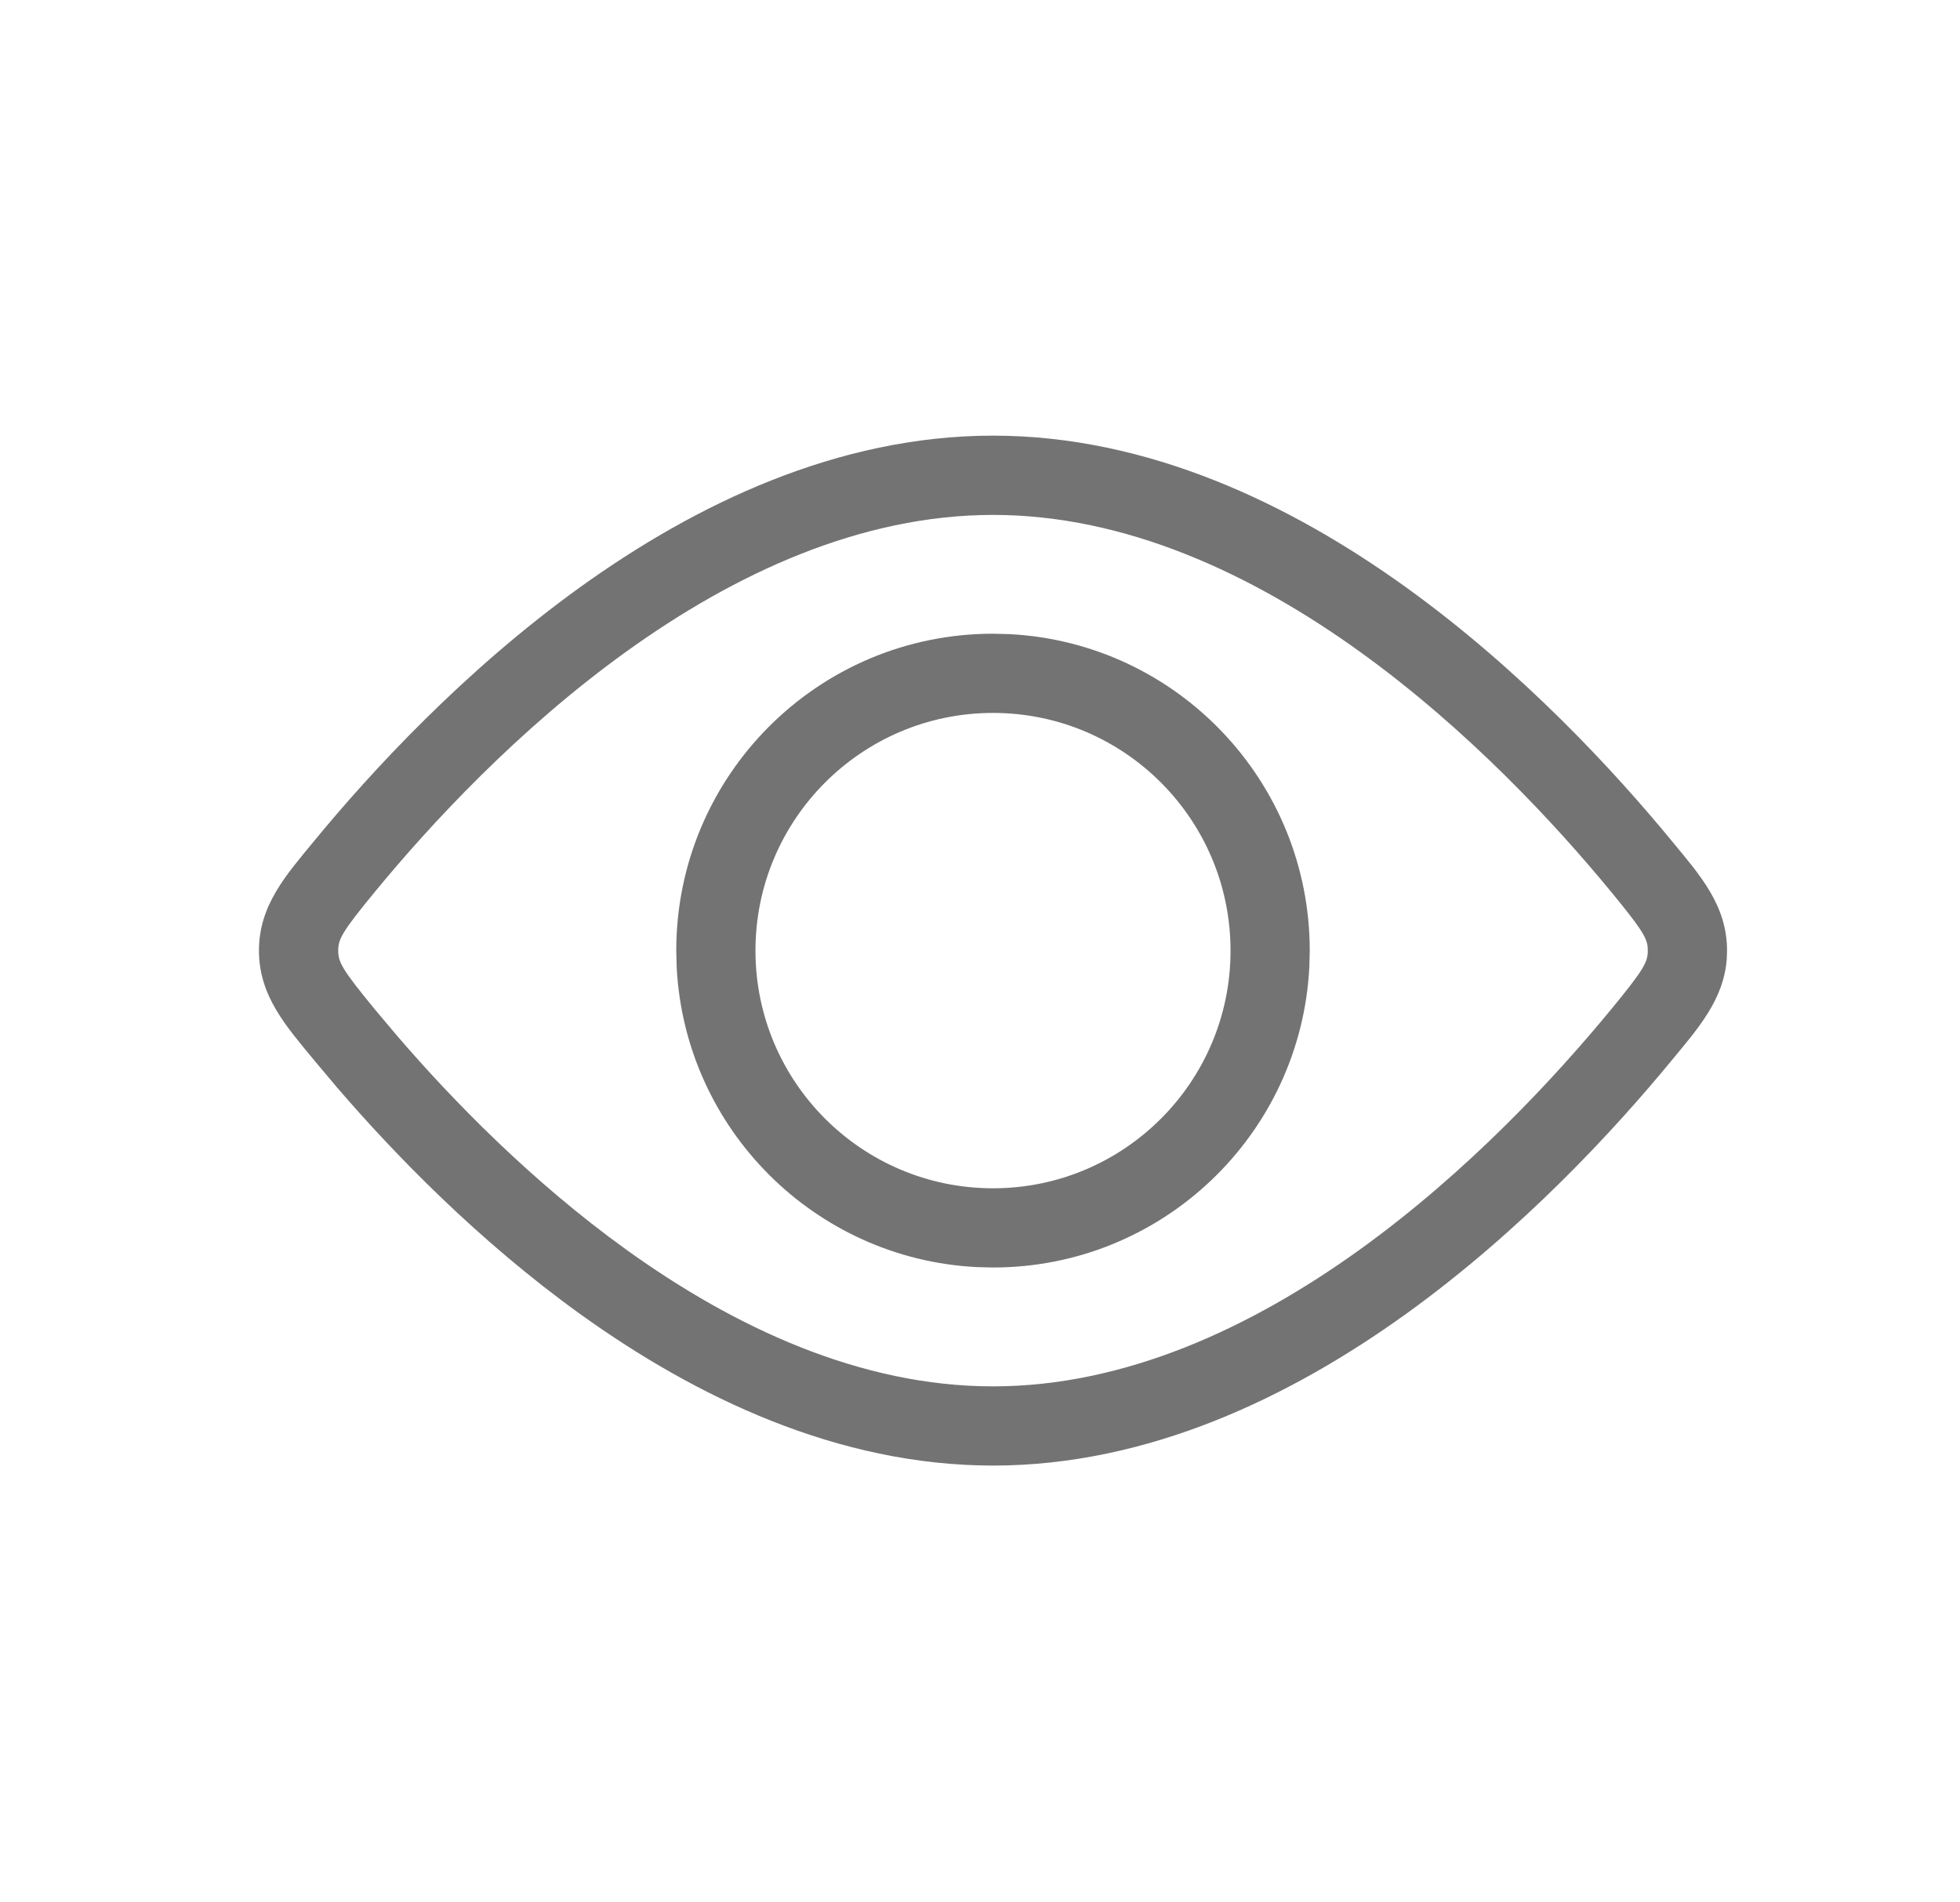 <svg width="34" height="33" viewBox="0 0 34 33" fill="none" xmlns="http://www.w3.org/2000/svg">
<path d="M17.508 11C20.411 11.147 22.72 13.549 22.72 16.491L22.713 16.773C22.566 19.677 20.165 21.987 17.226 21.987L16.942 21.98C14.133 21.837 11.88 19.584 11.738 16.773L11.731 16.491C11.731 13.455 14.191 10.993 17.226 10.993L17.508 11ZM17.226 12.367C14.951 12.367 13.105 14.213 13.105 16.491C13.106 18.768 14.951 20.613 17.226 20.613C19.5 20.613 21.346 18.768 21.346 16.491C21.346 14.213 19.5 12.367 17.226 12.367Z" fill="#737373"/>
<path d="M28.581 16.419C28.561 16.253 28.452 16.082 27.942 15.463C26.987 14.303 25.467 12.656 23.589 11.305C21.706 9.949 19.521 8.932 17.225 8.932C14.929 8.933 12.745 9.949 10.862 11.305C8.984 12.656 7.464 14.303 6.509 15.463C5.927 16.17 5.867 16.293 5.867 16.49C5.867 16.687 5.927 16.81 6.509 17.517L6.893 17.973C7.849 19.084 9.219 20.493 10.862 21.676C12.745 23.031 14.929 24.049 17.225 24.049C19.521 24.049 21.706 23.031 23.589 21.676C25.467 20.324 26.987 18.677 27.942 17.517C28.524 16.81 28.584 16.687 28.584 16.49L28.581 16.419ZM29.954 16.635C29.9 17.344 29.456 17.84 29.002 18.39C28.007 19.6 26.401 21.344 24.392 22.791C22.388 24.233 19.923 25.423 17.225 25.423C14.527 25.422 12.063 24.233 10.059 22.791C8.301 21.525 6.852 20.032 5.85 18.868L5.448 18.39C4.965 17.803 4.492 17.278 4.492 16.49C4.492 15.702 4.965 15.177 5.448 14.59C6.443 13.38 8.05 11.636 10.059 10.189C12.063 8.747 14.527 7.558 17.225 7.557C19.923 7.557 22.388 8.747 24.392 10.189C26.401 11.636 28.007 13.38 29.002 14.59C29.486 15.177 29.959 15.701 29.959 16.49L29.954 16.635Z" fill="#737373"/>
</svg>
